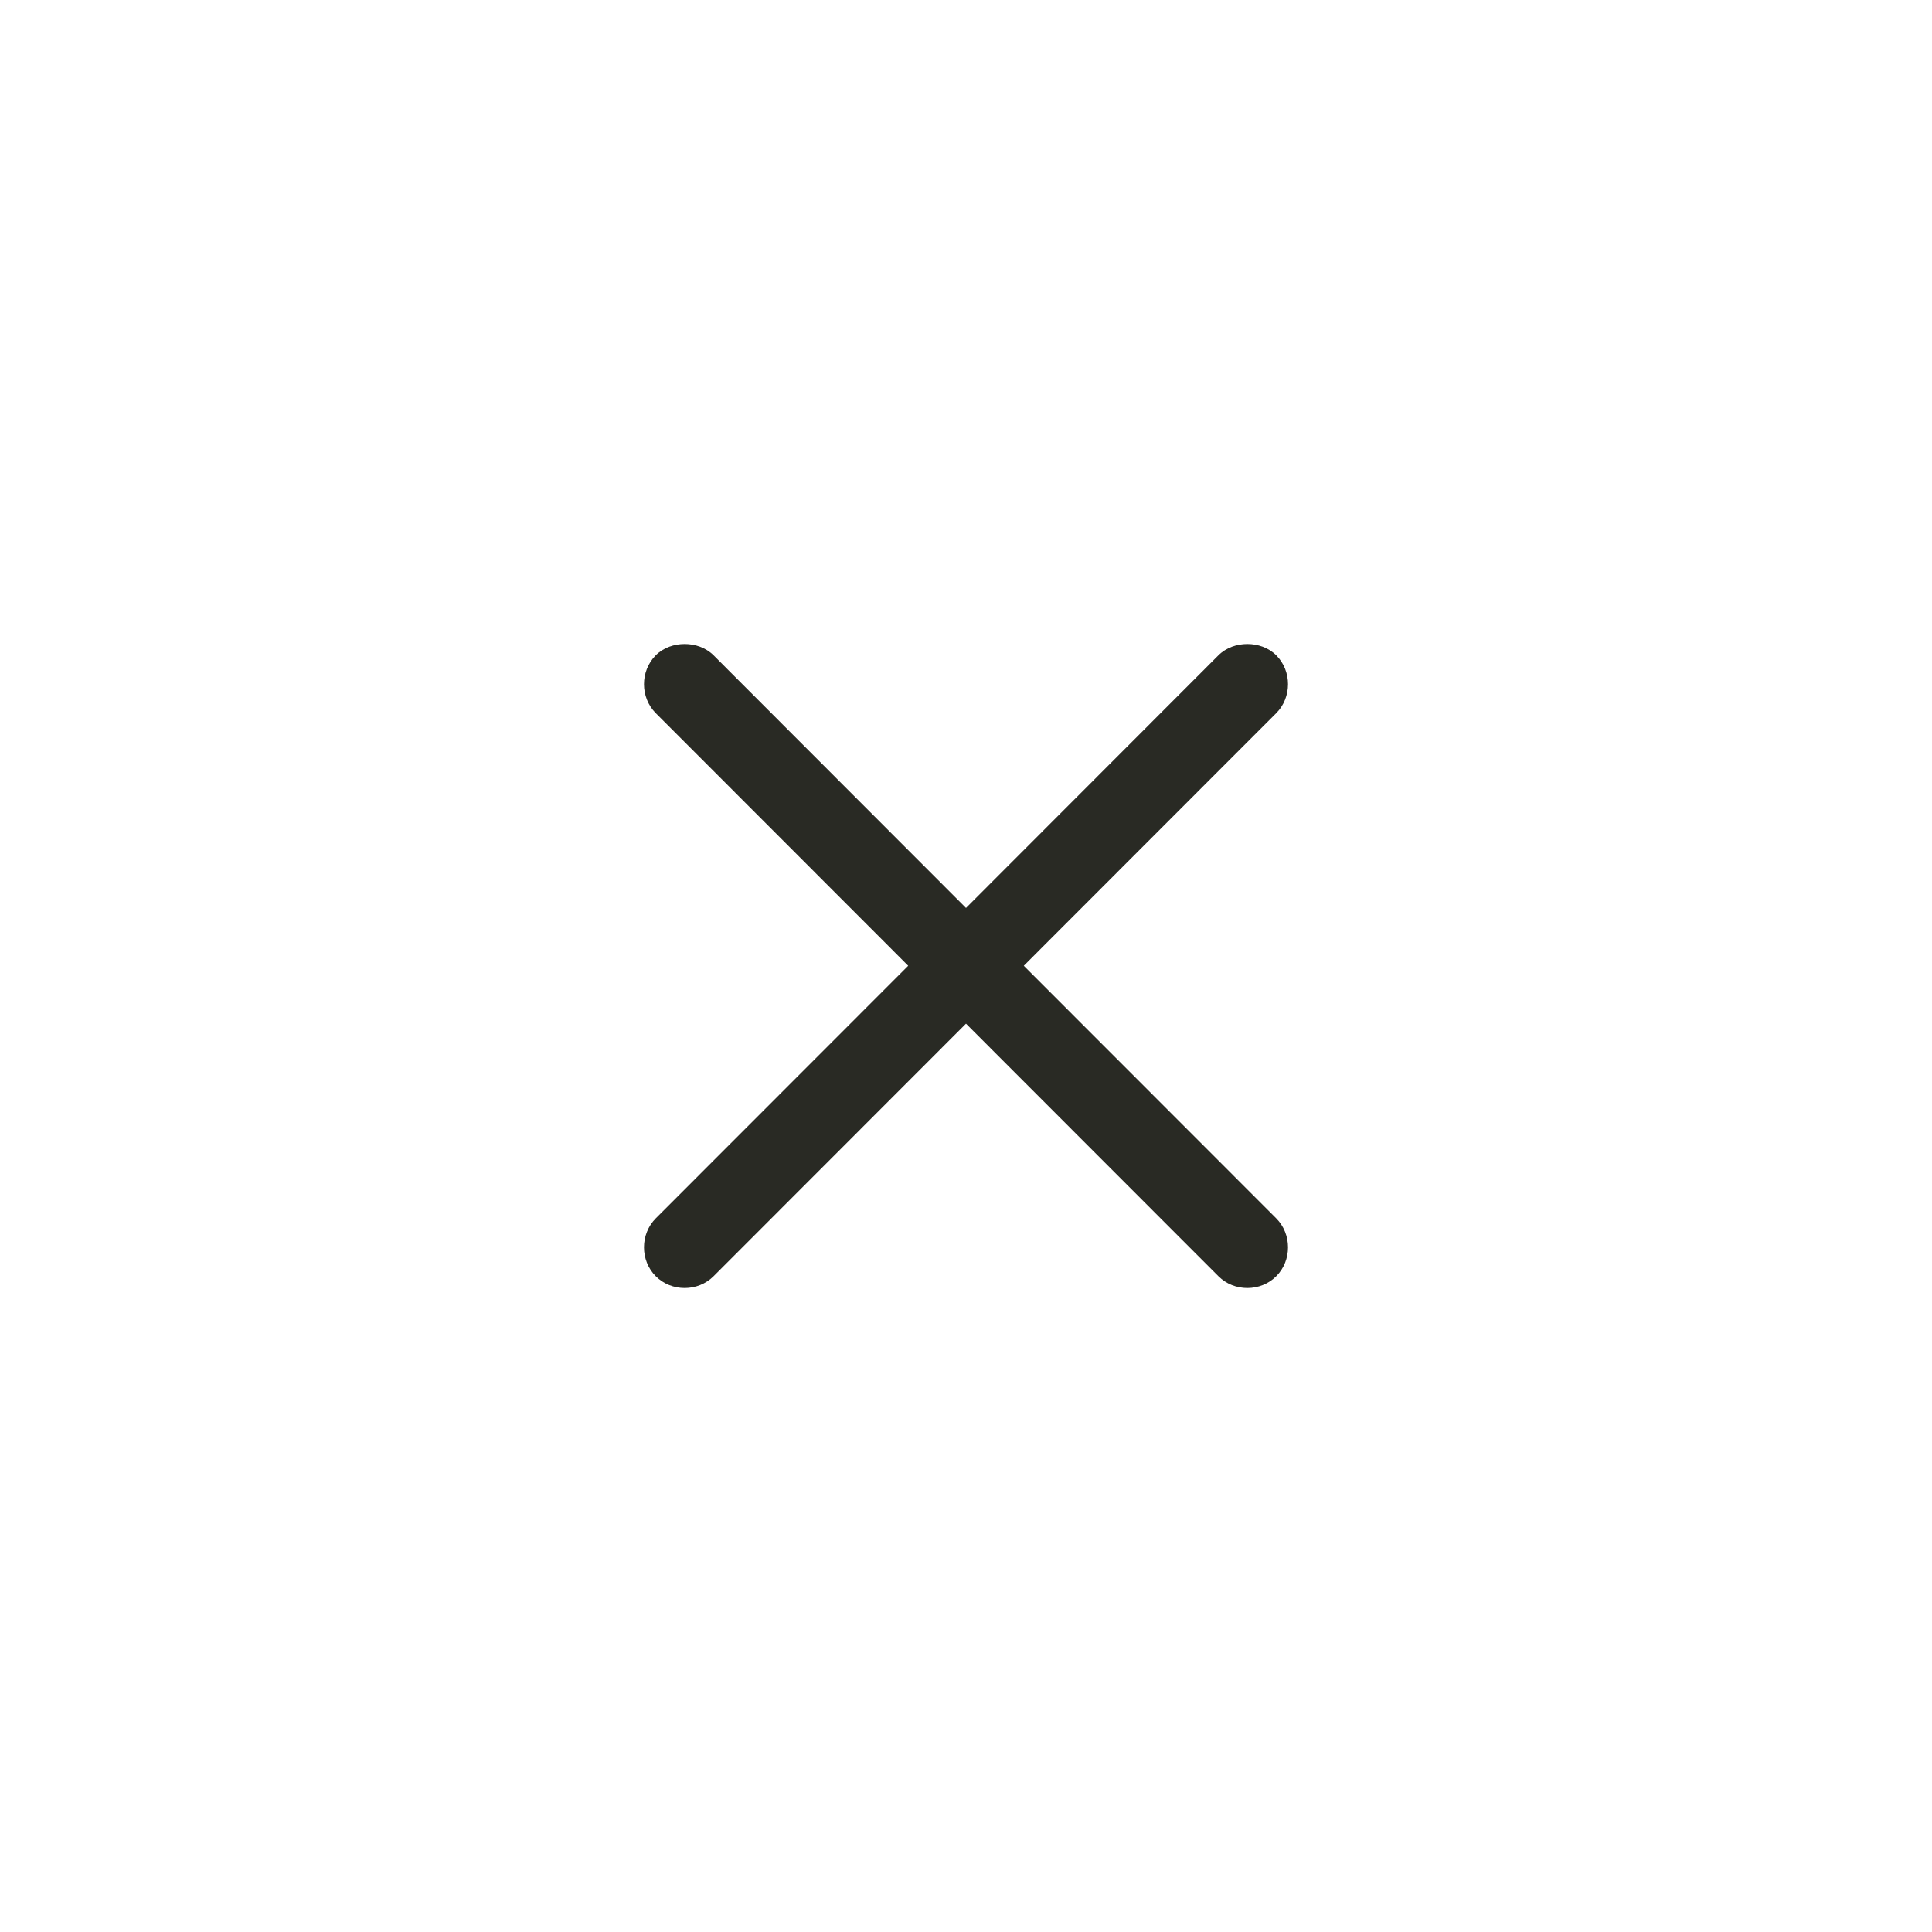 <svg width="24" height="24" viewBox="0 0 24 24" fill="none" xmlns="http://www.w3.org/2000/svg">
<rect width="100" height="100" rx="12"/>
<path d="M8.505 8C8.377 8 8.244 8.043 8.146 8.14C7.951 8.336 7.951 8.663 8.146 8.859L11.282 11.997L8.146 15.135C7.951 15.331 7.951 15.659 8.146 15.854C8.341 16.049 8.669 16.049 8.864 15.854L12 12.716L15.136 15.854C15.331 16.049 15.659 16.049 15.854 15.854C16.049 15.659 16.049 15.331 15.854 15.135L12.718 11.997L15.854 8.859C16.049 8.663 16.049 8.336 15.854 8.14C15.756 8.043 15.623 8 15.495 8C15.367 8 15.234 8.043 15.136 8.14L12 11.279L8.864 8.14C8.766 8.043 8.633 8 8.505 8Z" fill="#292A24"/>
</svg>